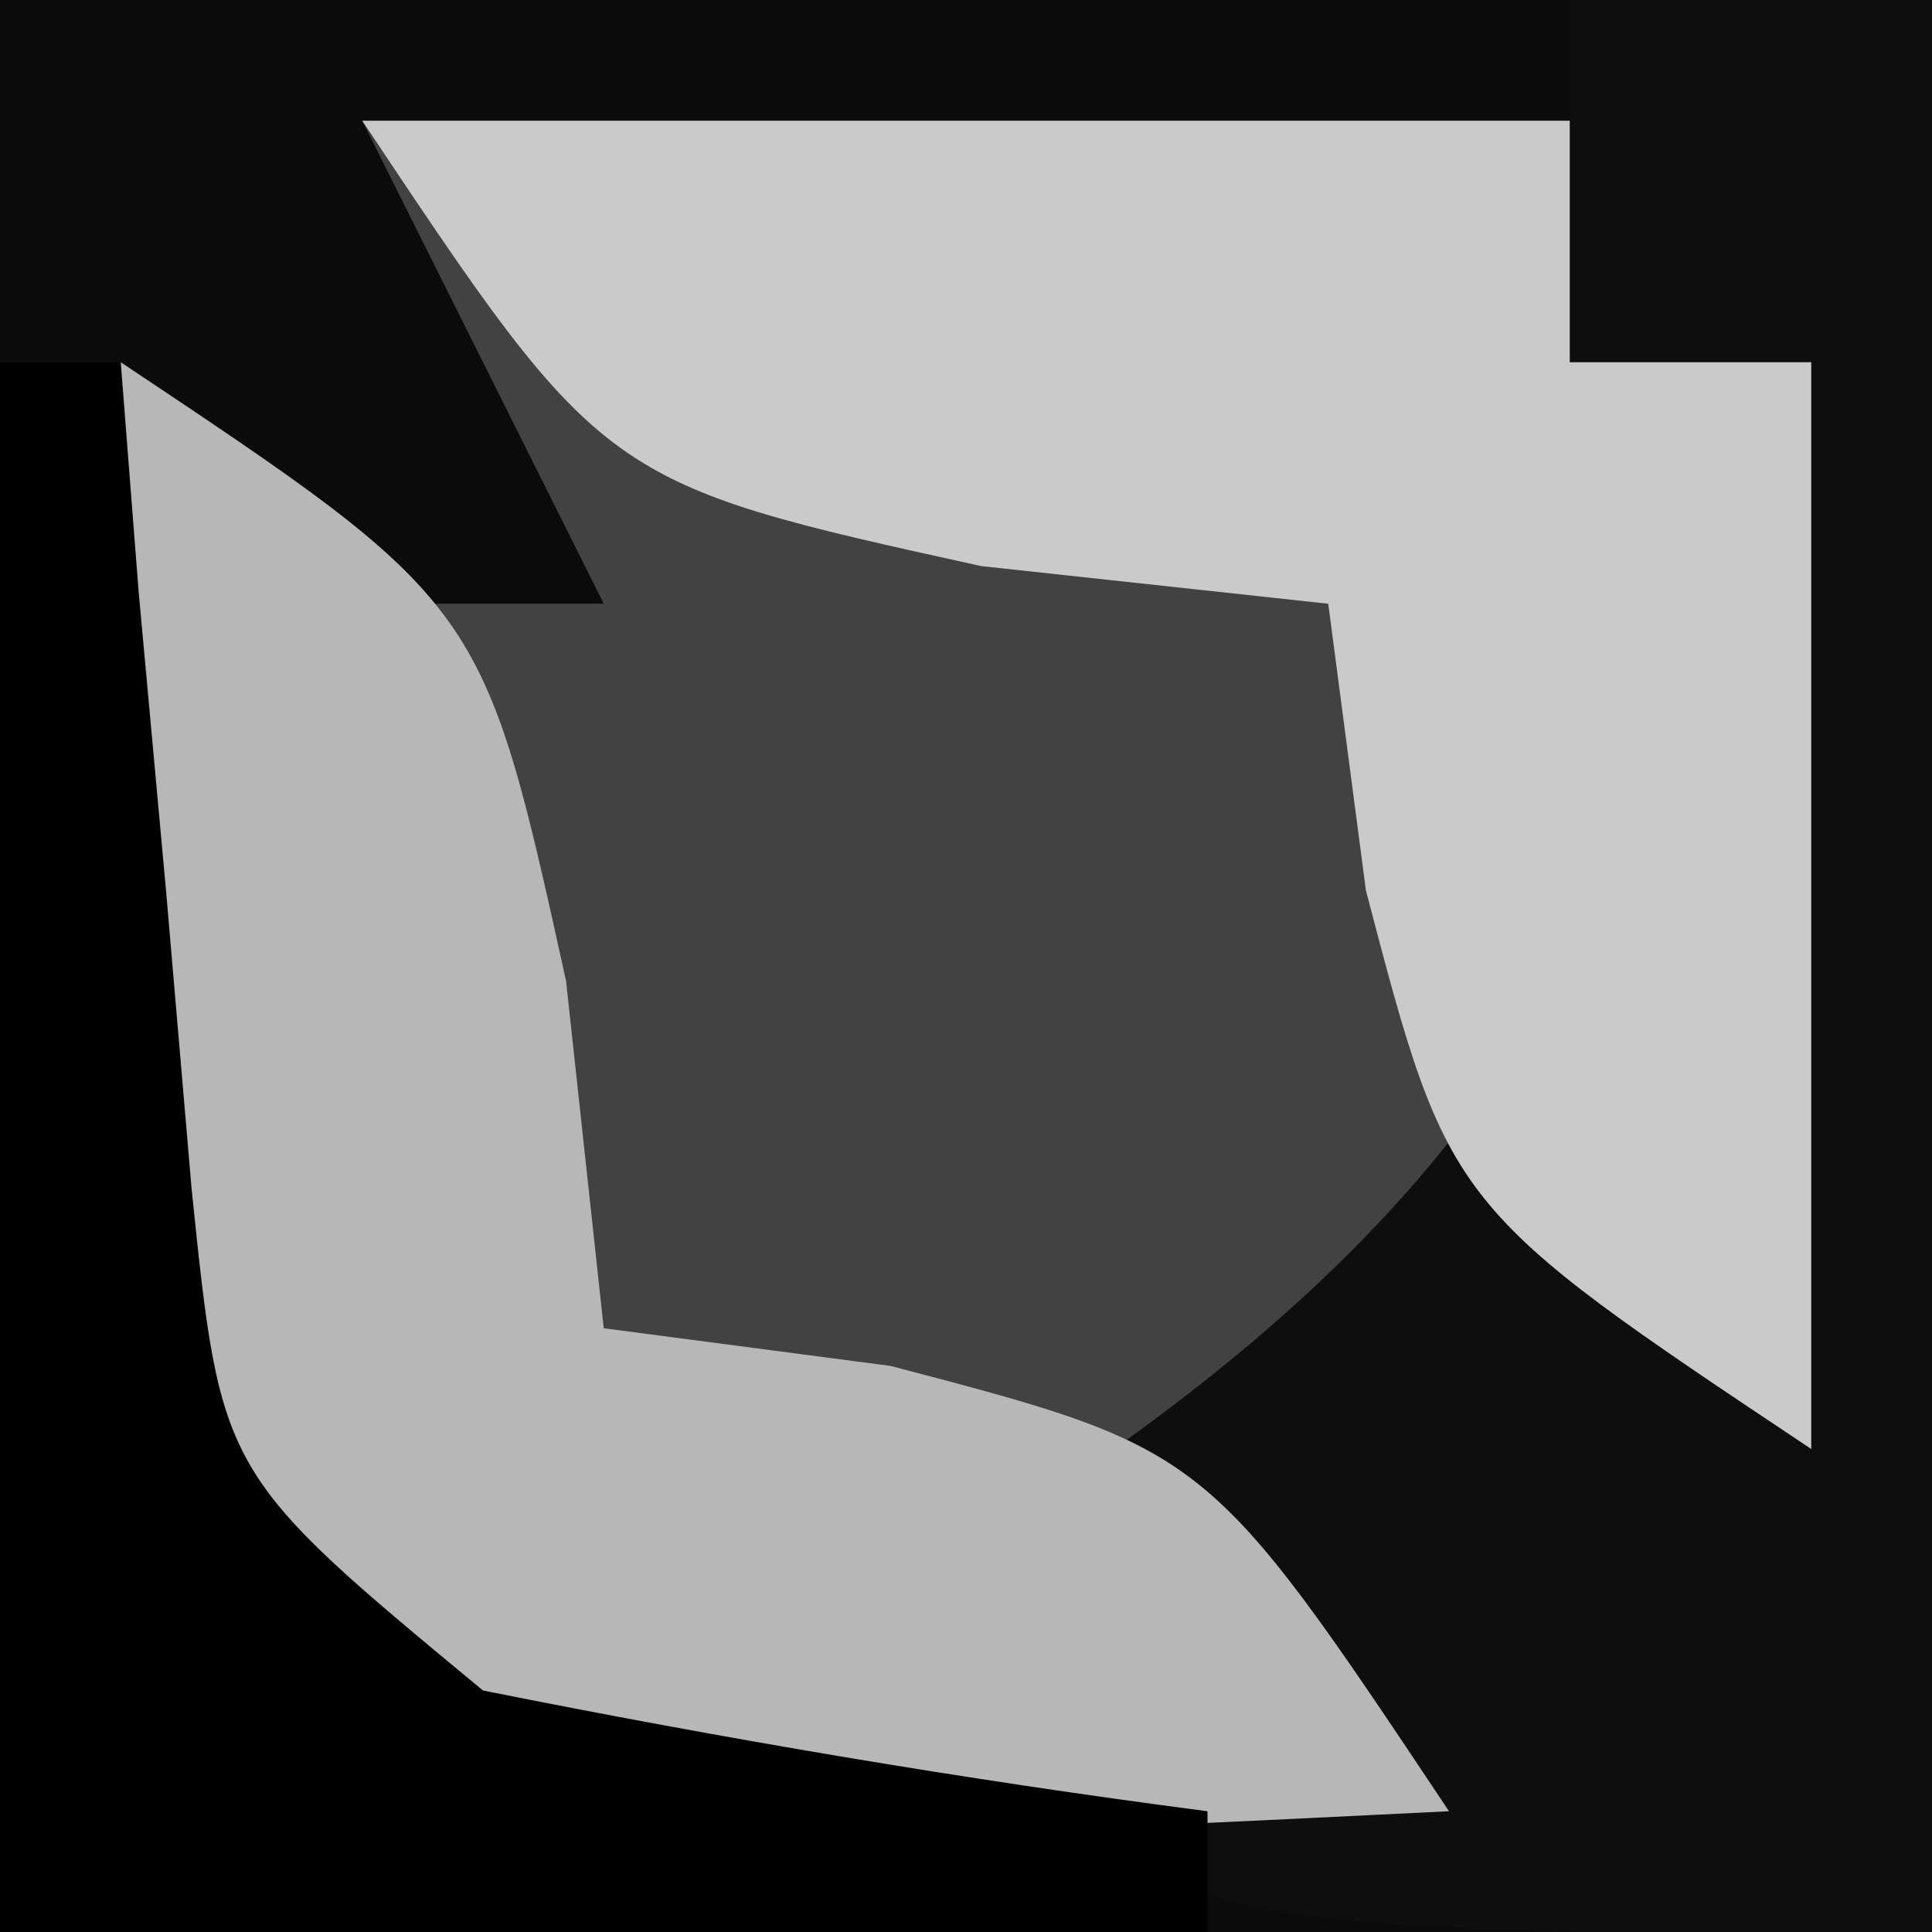 <?xml version="1.0" encoding="UTF-8"?>
<svg version="1.1" xmlns="http://www.w3.org/2000/svg" width="16" height="16">
<path d="M0 0 C5.28 0 10.56 0 16 0 C16 5.28 16 10.56 16 16 C10.72 16 5.44 16 0 16 C0 10.72 0 5.44 0 0 Z " fill="#424242" transform="translate(0,0)"/>
<path d="M0 0 C5.28 0 10.56 0 16 0 C16 5.28 16 10.56 16 16 C10.72 16 5.44 16 0 16 C0 10.72 0 5.44 0 0 Z M3 1 C3.66 2.32 4.32 3.64 5 5 C4.34 5 3.68 5 3 5 C2.34 4.34 1.68 3.68 1 3 C0.919 4.437 0.861 5.874 0.812 7.312 C0.778 8.113 0.743 8.914 0.707 9.738 C0.828 12.049 0.828 12.049 2.25 13.781 C4.411 15.286 5.582 15.316 8.188 15.188 C9.446 15.126 10.704 15.064 12 15 C11.34 14.34 10.68 13.68 10 13 C10.99 12.01 11.98 11.02 13 10 C13.66 10.66 14.32 11.32 15 12 C15 9.03 15 6.06 15 3 C14.34 3 13.68 3 13 3 C13 2.34 13 1.68 13 1 C9.7 1 6.4 1 3 1 Z " fill="#0B0B0B" transform="translate(0,0)"/>
<path d="M0 0 C0.99 0 1.98 0 3 0 C3 5.28 3 10.56 3 16 C-3 16 -3 16 -4.875 14.5 C-5.246 14.005 -5.617 13.51 -6 13 C-5.237 12.649 -4.474 12.299 -3.688 11.938 C-0.091 9.345 0.521 7.126 2 3 C1.34 3 0.68 3 0 3 C0 2.01 0 1.02 0 0 Z " fill="#0E0E0E" transform="translate(13,0)"/>
<path d="M0 0 C3 2 3 2 3.688 5.125 C3.842 6.548 3.842 6.548 4 8 C5.176 8.155 5.176 8.155 6.375 8.312 C9 9 9 9 11 12 C3.528 12.367 3.528 12.367 1.25 10.781 C-0.366 8.479 -0.309 7.097 -0.188 4.312 C-0.16 3.504 -0.133 2.696 -0.105 1.863 C-0.071 1.248 -0.036 0.634 0 0 Z " fill="#B7B7B7" transform="translate(1,3)"/>
<path d="M0 0 C3.3 0 6.6 0 10 0 C10 0.66 10 1.32 10 2 C10.66 2 11.32 2 12 2 C12 4.97 12 7.94 12 11 C9 9 9 9 8.312 6.375 C8.209 5.591 8.106 4.808 8 4 C7.051 3.897 6.103 3.794 5.125 3.688 C2 3 2 3 0 0 Z " fill="#CACACA" transform="translate(3,1)"/>
<path d="M0 0 C0.33 0 0.66 0 1 0 C1.049 0.626 1.098 1.253 1.148 1.898 C1.223 2.716 1.298 3.533 1.375 4.375 C1.445 5.187 1.514 5.999 1.586 6.836 C1.829 9.203 1.829 9.203 4 11 C5.988 11.398 7.989 11.738 10 12 C10 12.33 10 12.66 10 13 C6.7 13 3.4 13 0 13 C0 8.71 0 4.42 0 0 Z " fill="#000000" transform="translate(0,3)"/>
</svg>
